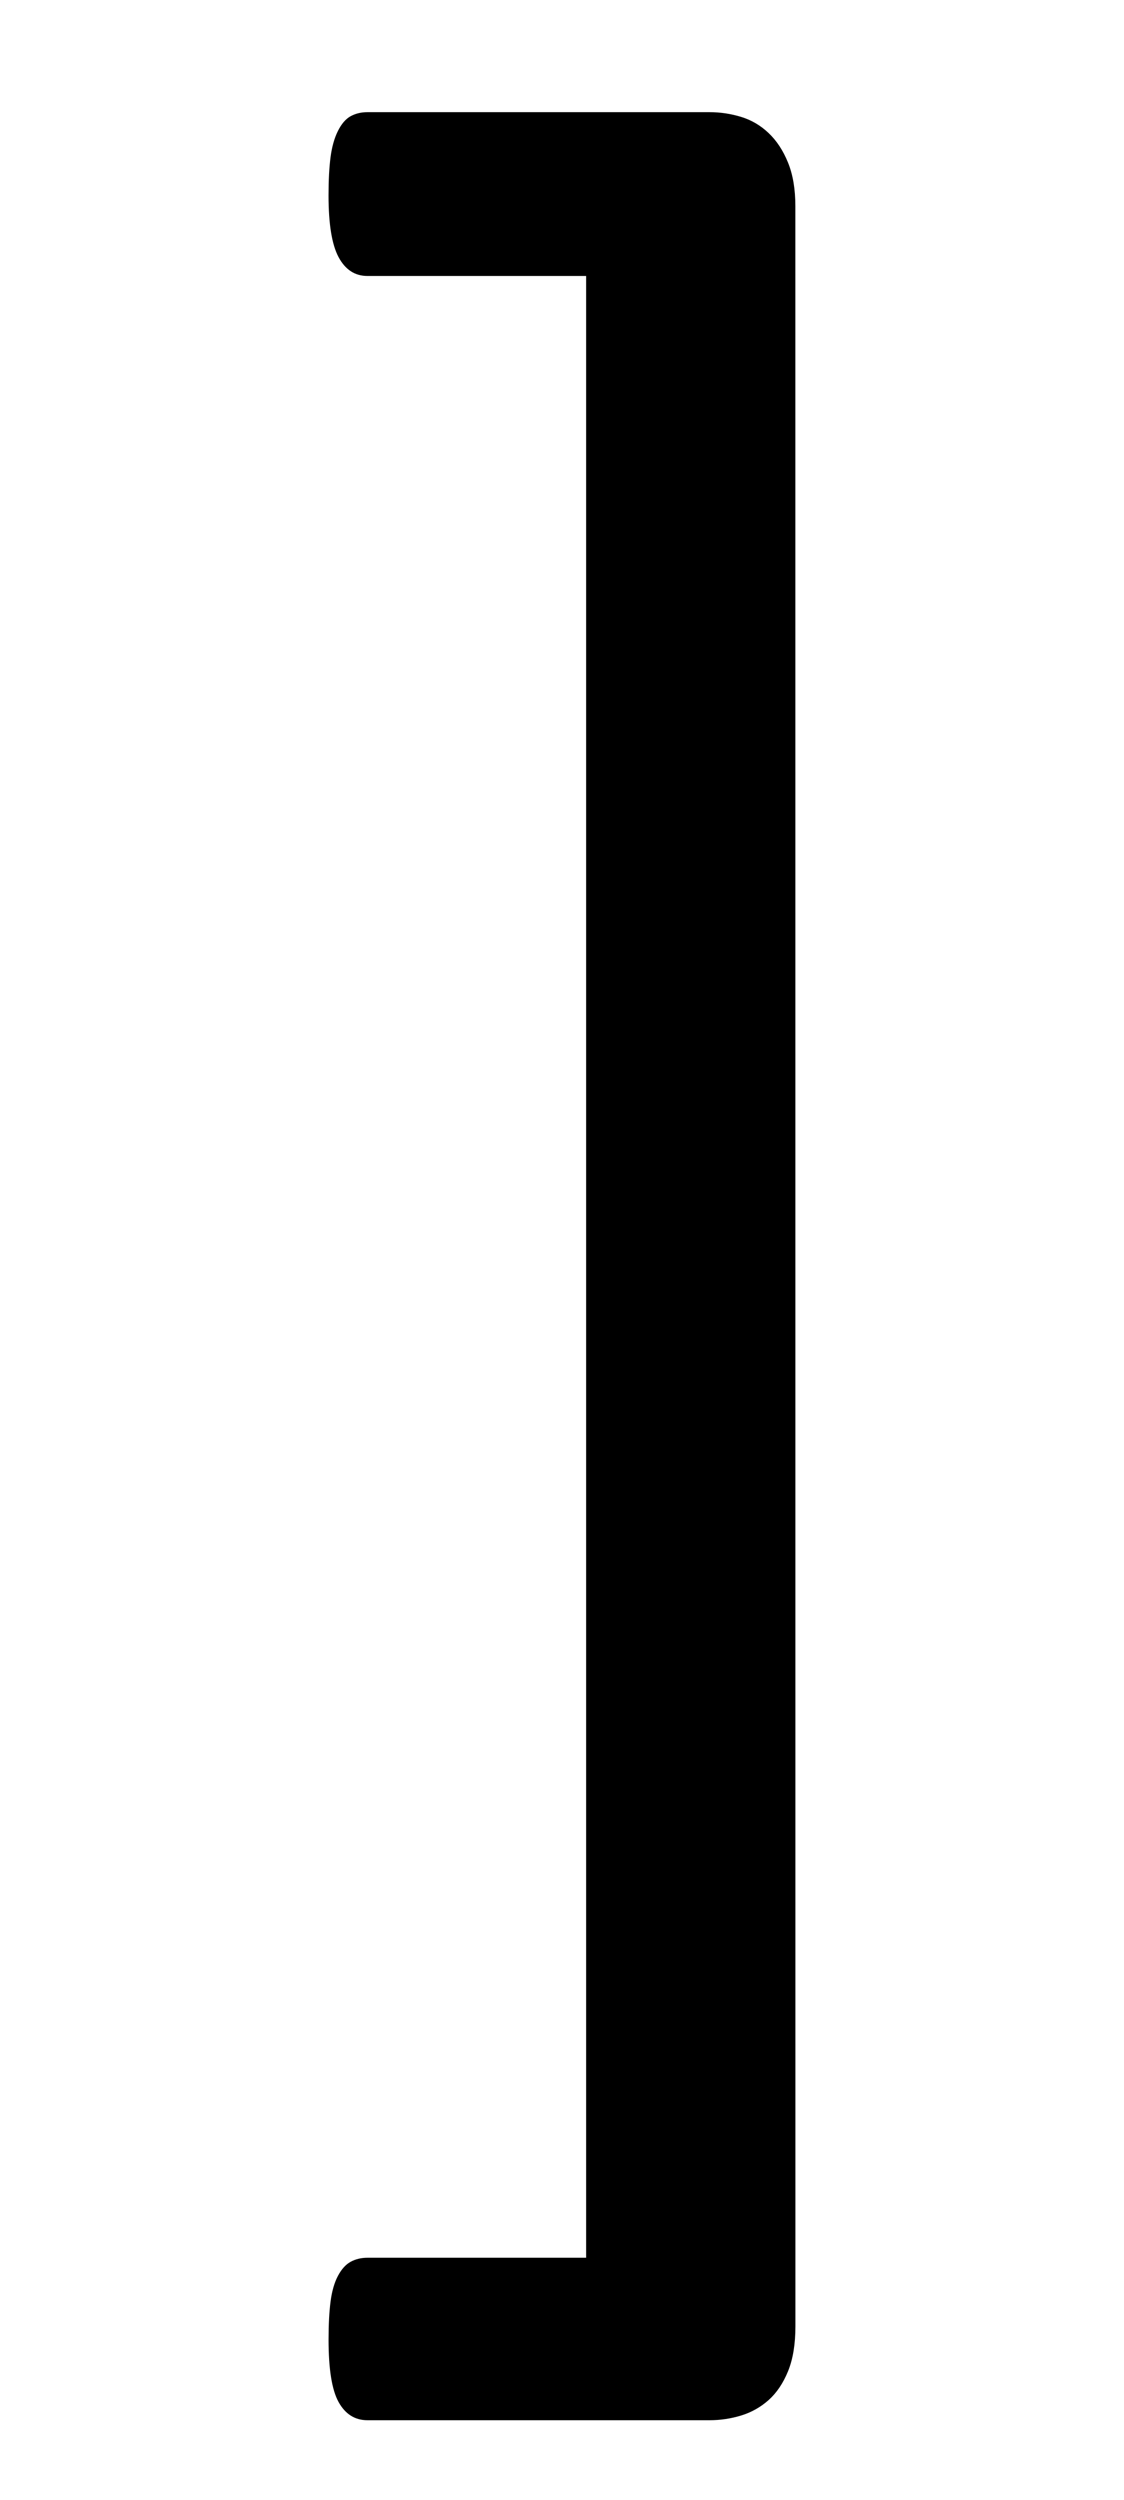 <svg xmlns:rdf="http://www.w3.org/1999/02/22-rdf-syntax-ns#" xmlns="http://www.w3.org/2000/svg" height="100" width="45" version="1.0" xmlns:cc="http://creativecommons.org/ns#" xmlns:dc="http://purl.org/dc/elements/1.1/">
 <path d="m31.845 93.057c-0 0.716-0.098 1.316-0.295 1.799-0.197 0.483-0.457 0.868-0.779 1.155-0.322 0.286-0.689 0.492-1.101 0.618-0.412 0.125-0.833 0.188-1.262 0.188h-13.696c-0.501-0-0.886-0.242-1.155-0.725-0.269-0.483-0.403-1.316-0.403-2.498-0-0.609 0.027-1.119 0.081-1.531 0.054-0.412 0.152-0.752 0.295-1.021 0.143-0.269 0.313-0.457 0.51-0.564 0.197-0.107 0.421-0.161 0.671-0.161h8.755v-79.277h-8.755c-0.501 0-0.886-0.251-1.155-0.752-0.269-0.501-0.403-1.325-0.403-2.471-0-0.609 0.027-1.119 0.081-1.531 0.054-0.412 0.152-0.761 0.295-1.047 0.143-0.286 0.313-0.483 0.51-0.591 0.197-0.107 0.421-0.161 0.671-0.161h13.696c0.43 0 0.85 0.063 1.262 0.188 0.412 0.125 0.779 0.34 1.101 0.645 0.322 0.304 0.582 0.698 0.779 1.182 0.197 0.483 0.295 1.065 0.295 1.746z"/>
</svg>
